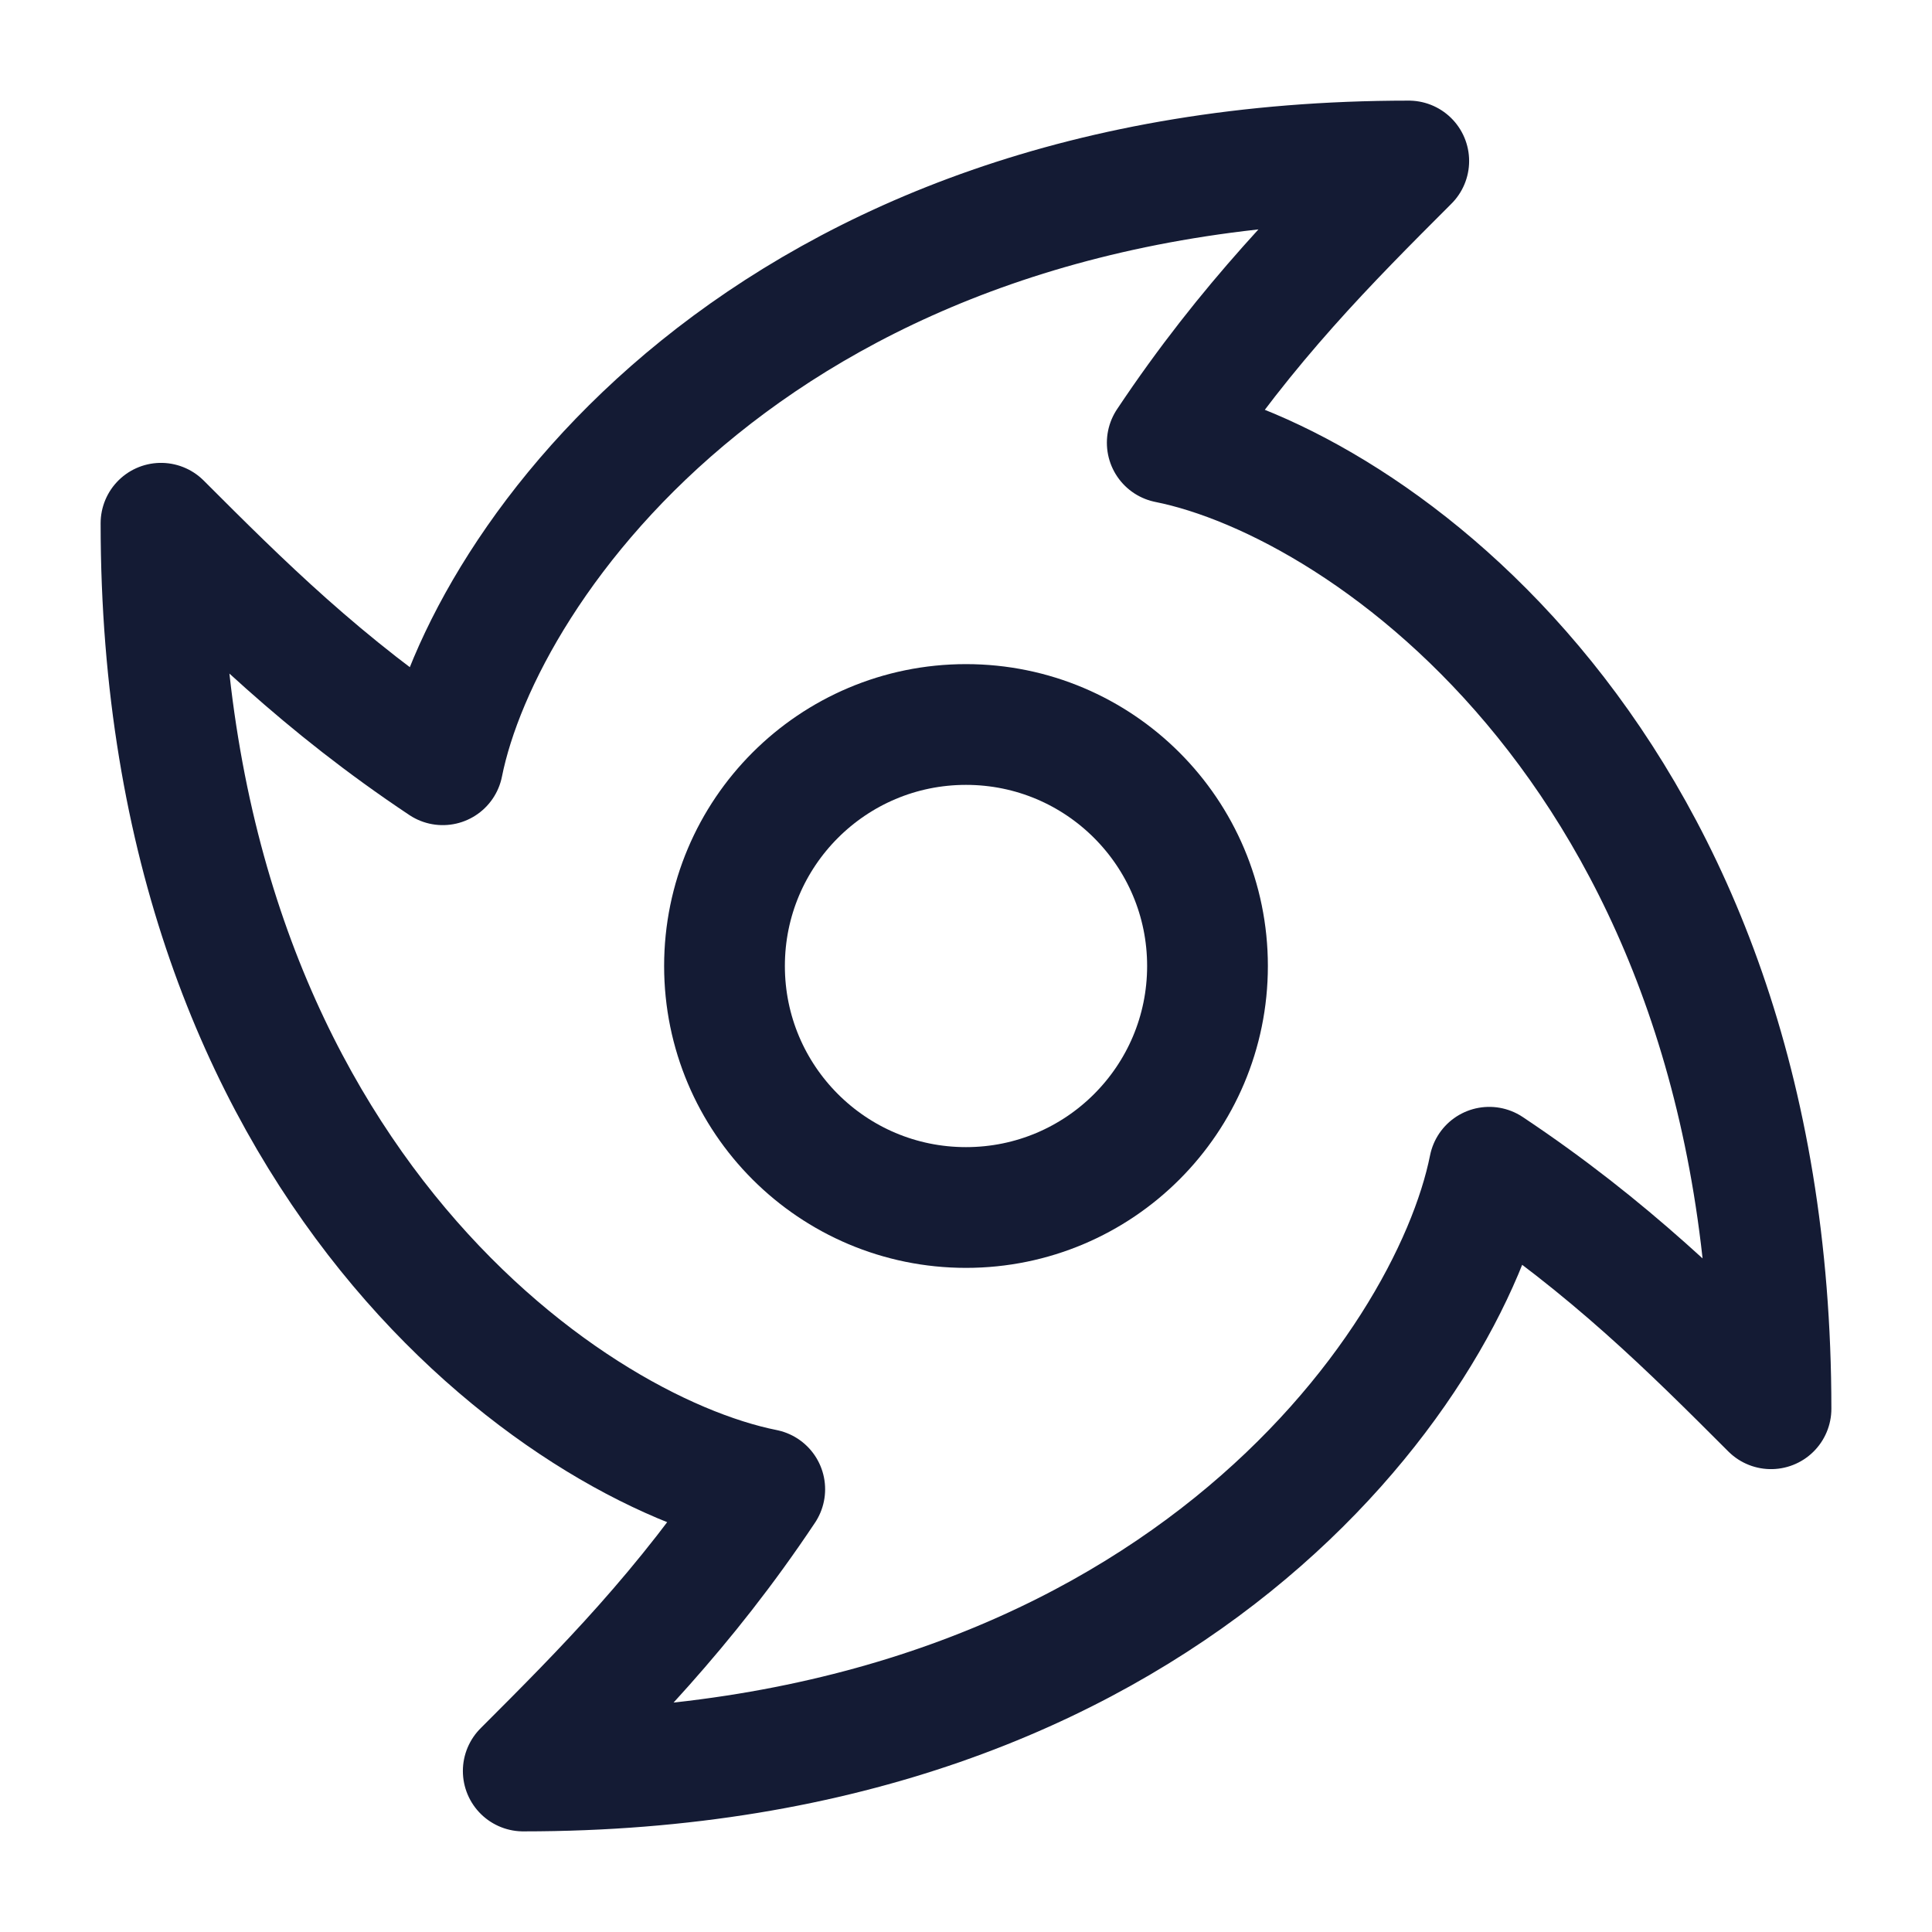 <svg width="24" height="24" viewBox="0 0 24 24" fill="none" xmlns="http://www.w3.org/2000/svg">
<path d="M12 15C13.657 15 15 13.657 15 12C15 10.343 13.657 9 12 9C10.343 9 9 10.343 9 12C9 13.657 10.343 15 12 15Z" stroke="#141B34" stroke-width="1.5" stroke-linecap="round" stroke-linejoin="round"/>
<path d="M17.5 2C9.5 2 6 7 5.5 9.5C4 8.5 3 7.5 2 6.5L2 6.5C2 14.5 7 18 9.5 18.5C8.5 20 7.5 21 6.5 22L6.5 22C14.5 22 18 17 18.5 14.5C20 15.5 21 16.5 22 17.5C22 9.5 17 6 14.5 5.5C15.5 4 16.5 3 17.5 2Z" stroke="#141B34" stroke-width="1.5" stroke-linejoin="round"/>
</svg>
